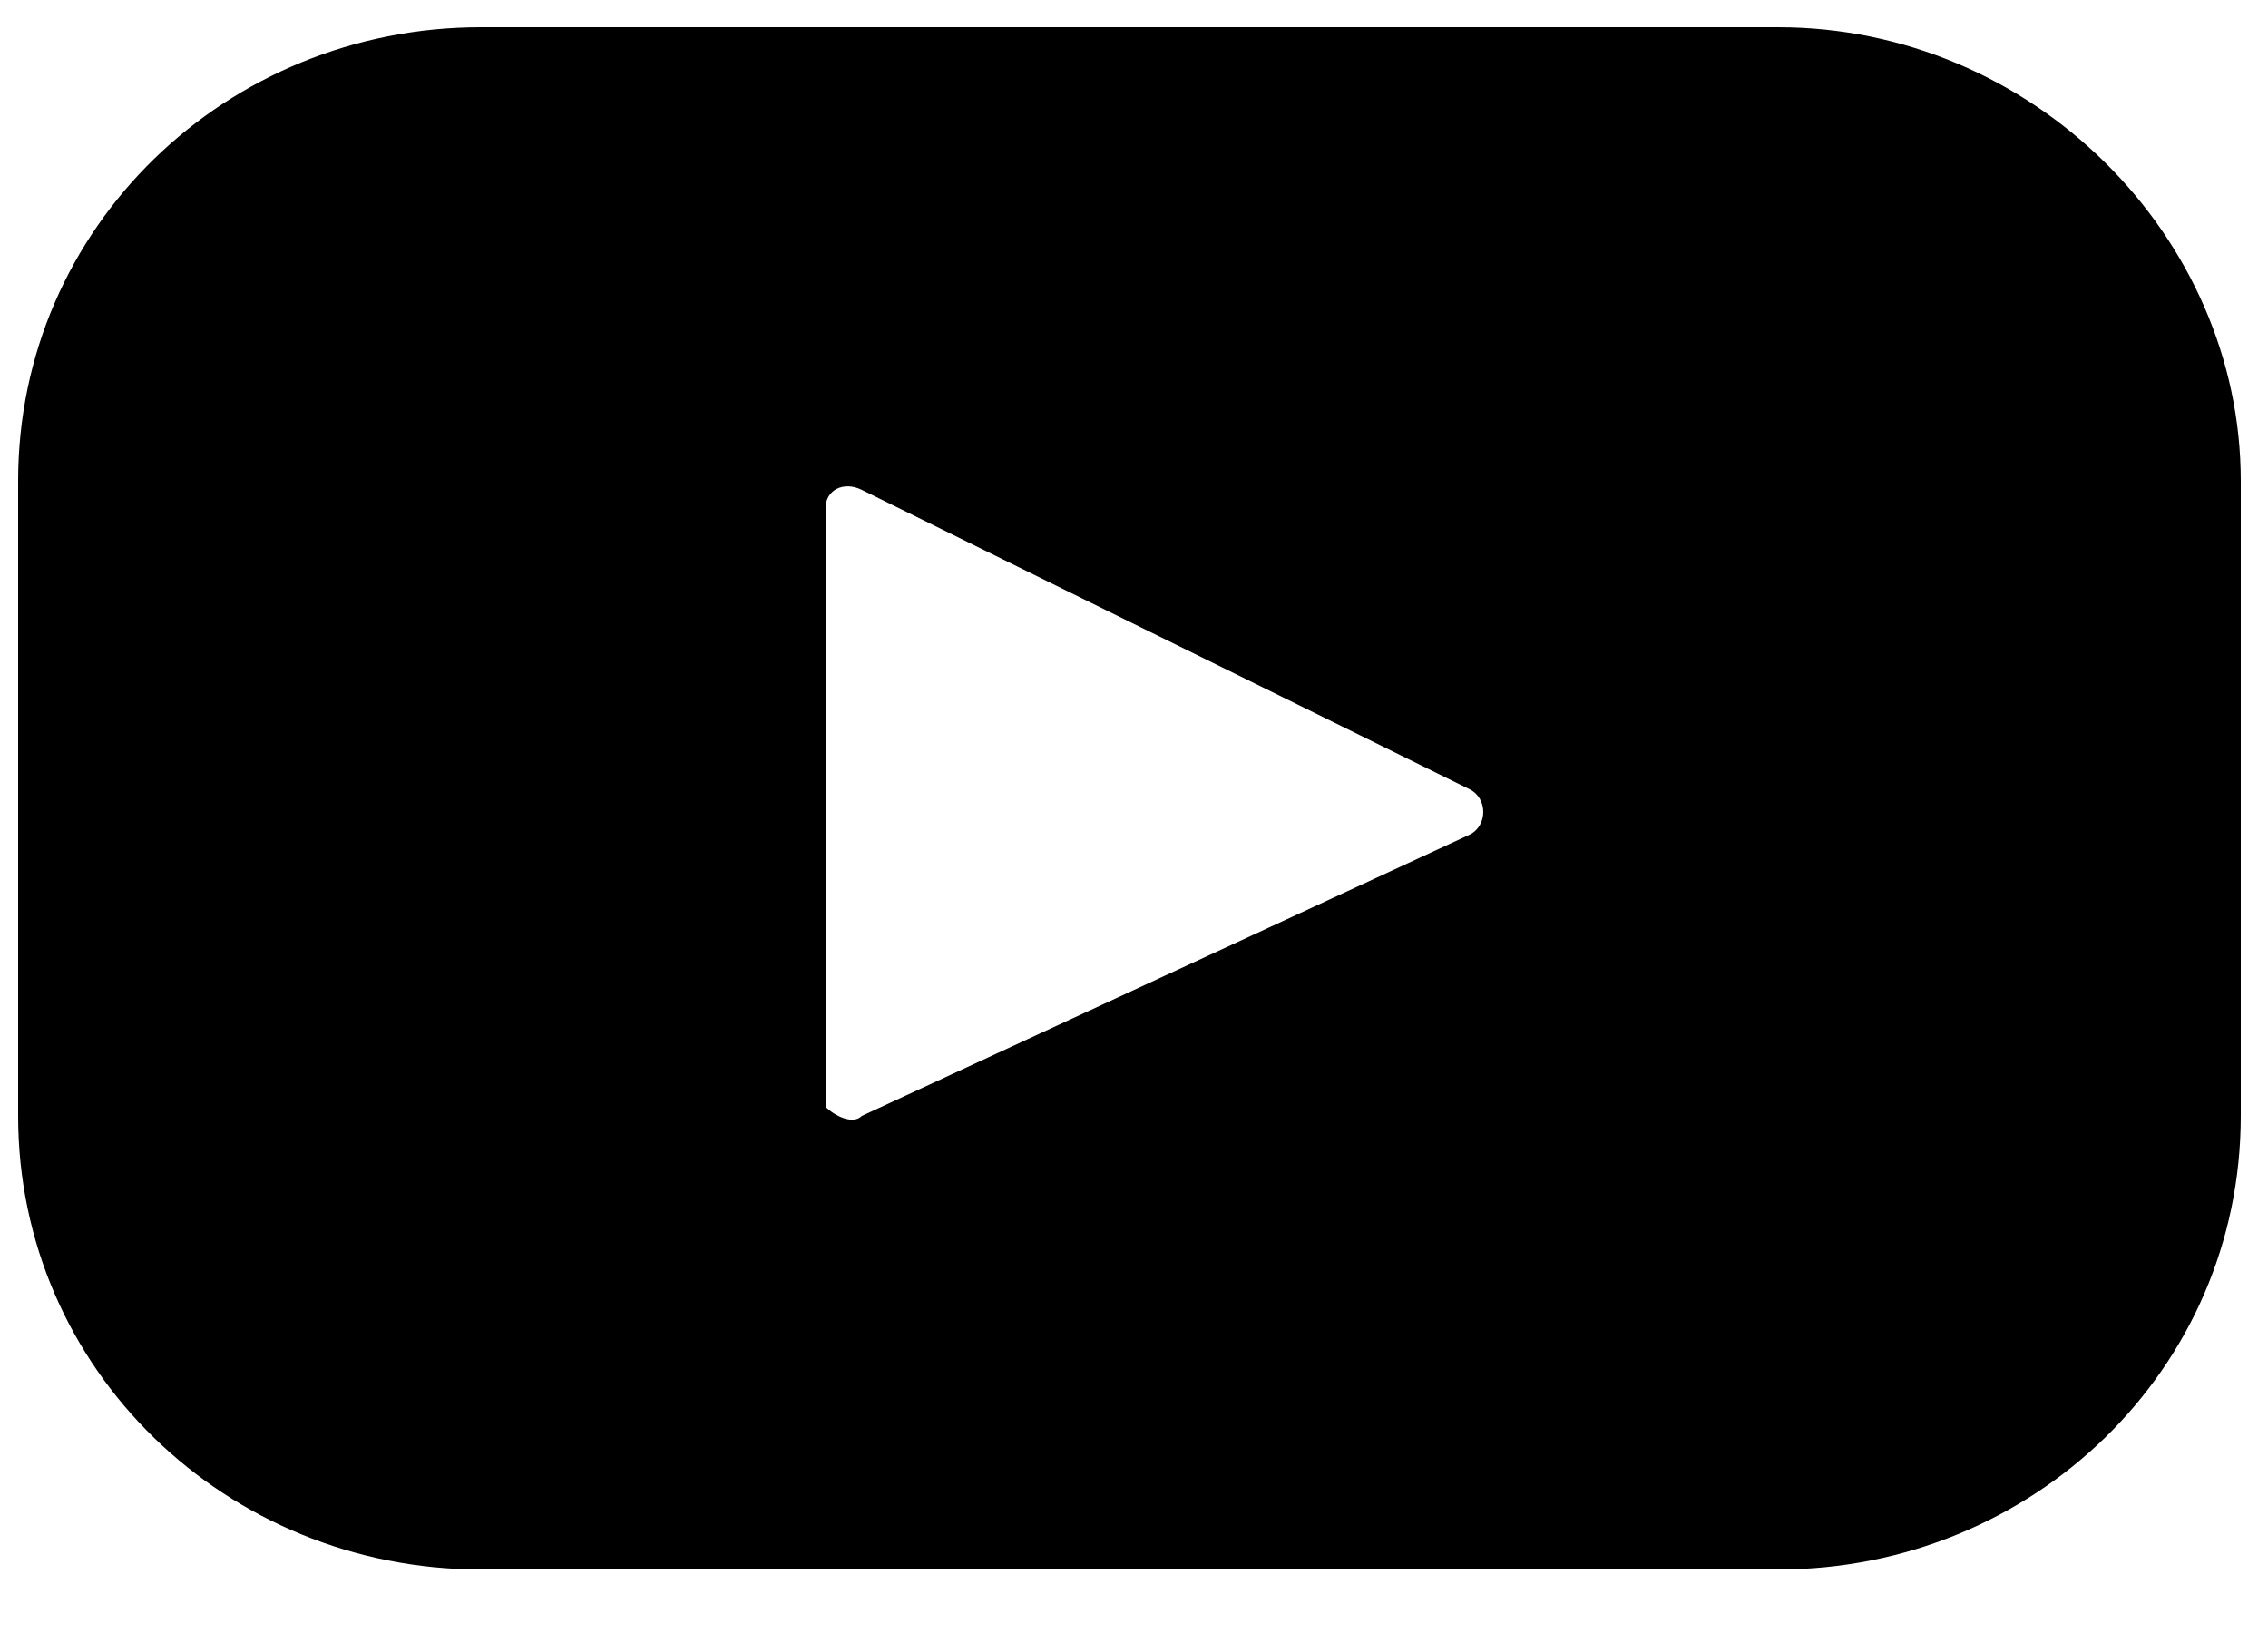 <?xml version="1.0" encoding="utf-8"?>
<!-- Generator: Adobe Illustrator 21.1.0, SVG Export Plug-In . SVG Version: 6.00 Build 0)  -->
<svg version="1.1" id="Layer_1" xmlns="http://www.w3.org/2000/svg" xmlns:xlink="http://www.w3.org/1999/xlink" x="0px" y="0px"
	 viewBox="0 0 25 18" style="enable-background:new 0 0 25 18;" xml:space="preserve">
<path d="M19.6,0.3H5.3c-2.8,0-5.1,2.2-5.1,5v7c0,2.8,2.3,5,5.1,5h14.3c2.8,0,5.1-2.2,5.1-5v-7C24.7,2.6,22.4,0.3,19.6,0.3z
	 M16.2,9.2l-6.7,3.1c-0.1,0.1-0.3,0-0.4-0.1c0,0,0-0.1,0-0.1V5.6c0-0.2,0.2-0.3,0.4-0.2l6.7,3.3C16.4,8.8,16.4,9.1,16.2,9.2z"/>
</svg>
